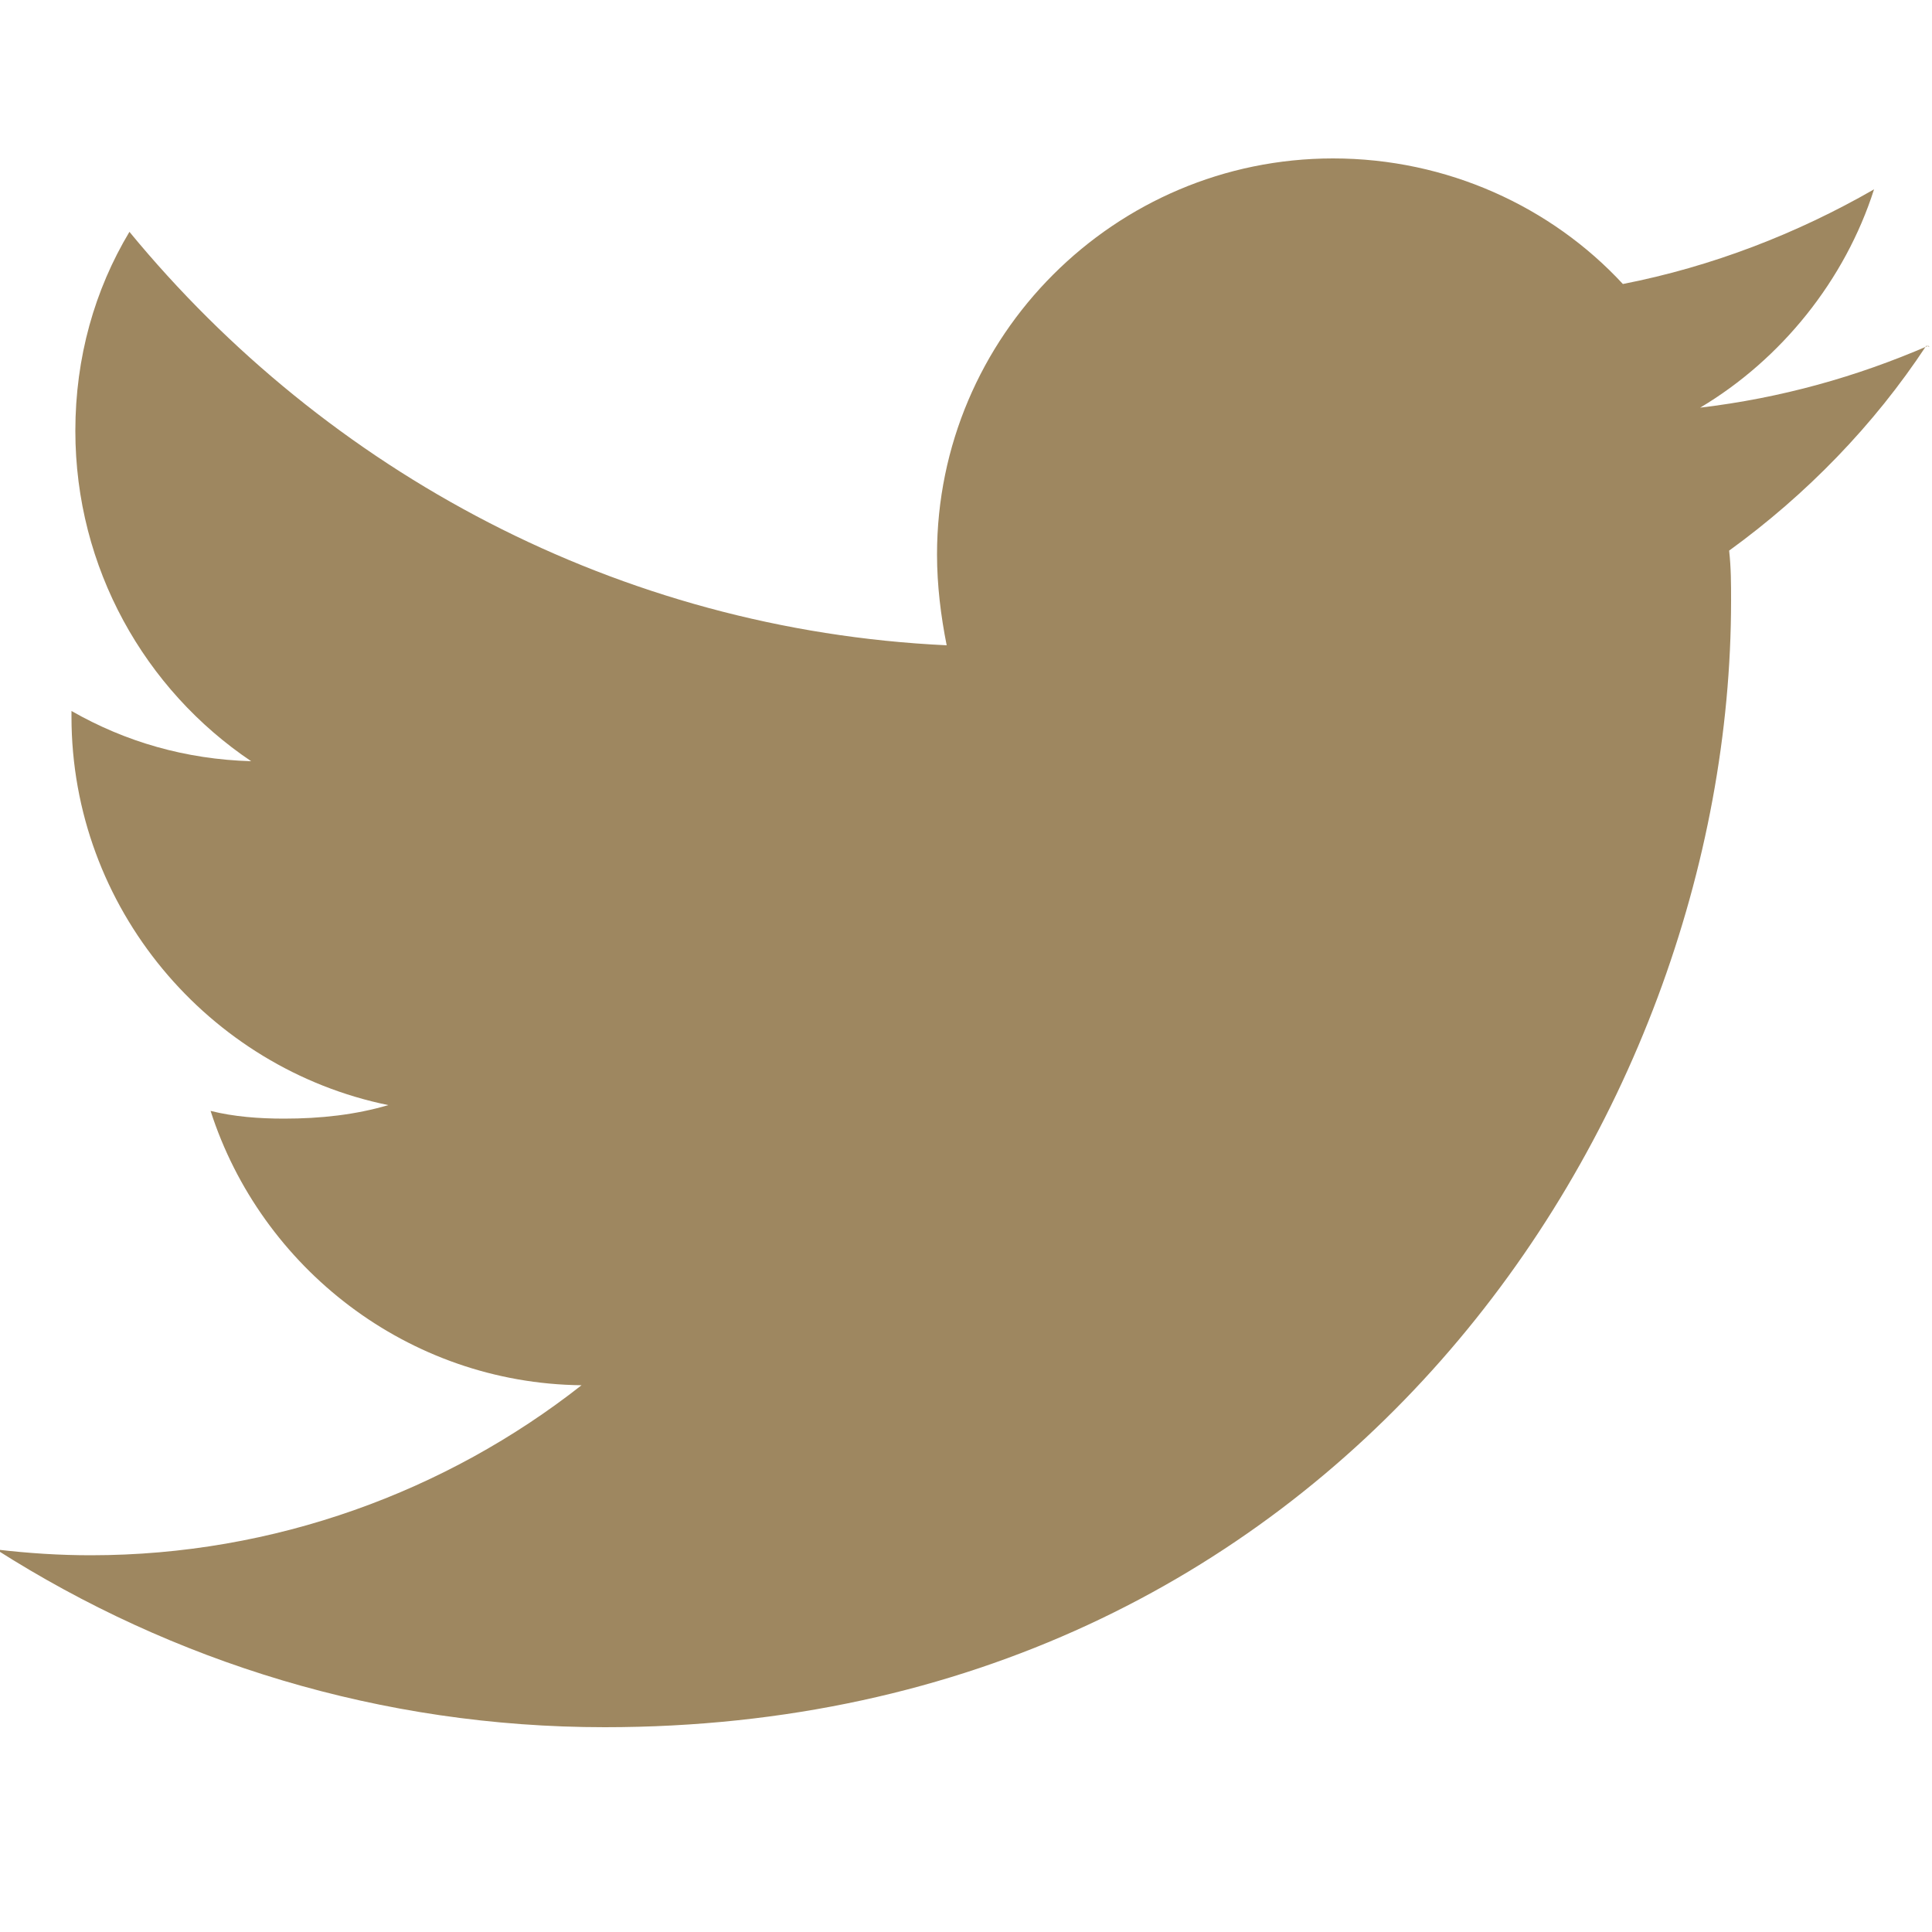 <svg id="Layer_1" xmlns="http://www.w3.org/2000/svg" viewBox="0 0 100 100"><style>.st0{fill:#9E8760;}</style><title>Twitter icon</title><path class="st0" d="M99.8 17.9c-3.7 1.6-7.6 2.7-11.8 3.2 4.2-2.5 7.5-6.6 9-11.3-4 2.3-8.4 4-13 4.9-3.7-4-9.1-6.5-15-6.5-11.3 0-20.5 9.2-20.5 20.5 0 1.6.2 3.2.5 4.7-17-.8-32.1-9-42.3-21.4-1.8 3-2.8 6.5-2.8 10.3 0 7.1 3.6 13.4 9.1 17.1-3.4-.1-6.5-1-9.3-2.6v.3c0 9.9 7.1 18.2 16.4 20.1-1.7.5-3.5.7-5.4.7-1.3 0-2.6-.1-3.8-.4 2.6 8.1 10.2 14.1 19.2 14.2-7 5.5-15.9 8.8-25.4 8.8-1.6 0-3.2-.1-4.9-.3 9.1 5.8 19.9 9.2 31.5 9.2 37.7 0 58.3-31.2 58.3-58.3 0-.9 0-1.7-.1-2.6 4-2.9 7.5-6.5 10.2-10.6.3.1.1 0 .1 0z"/></svg>
